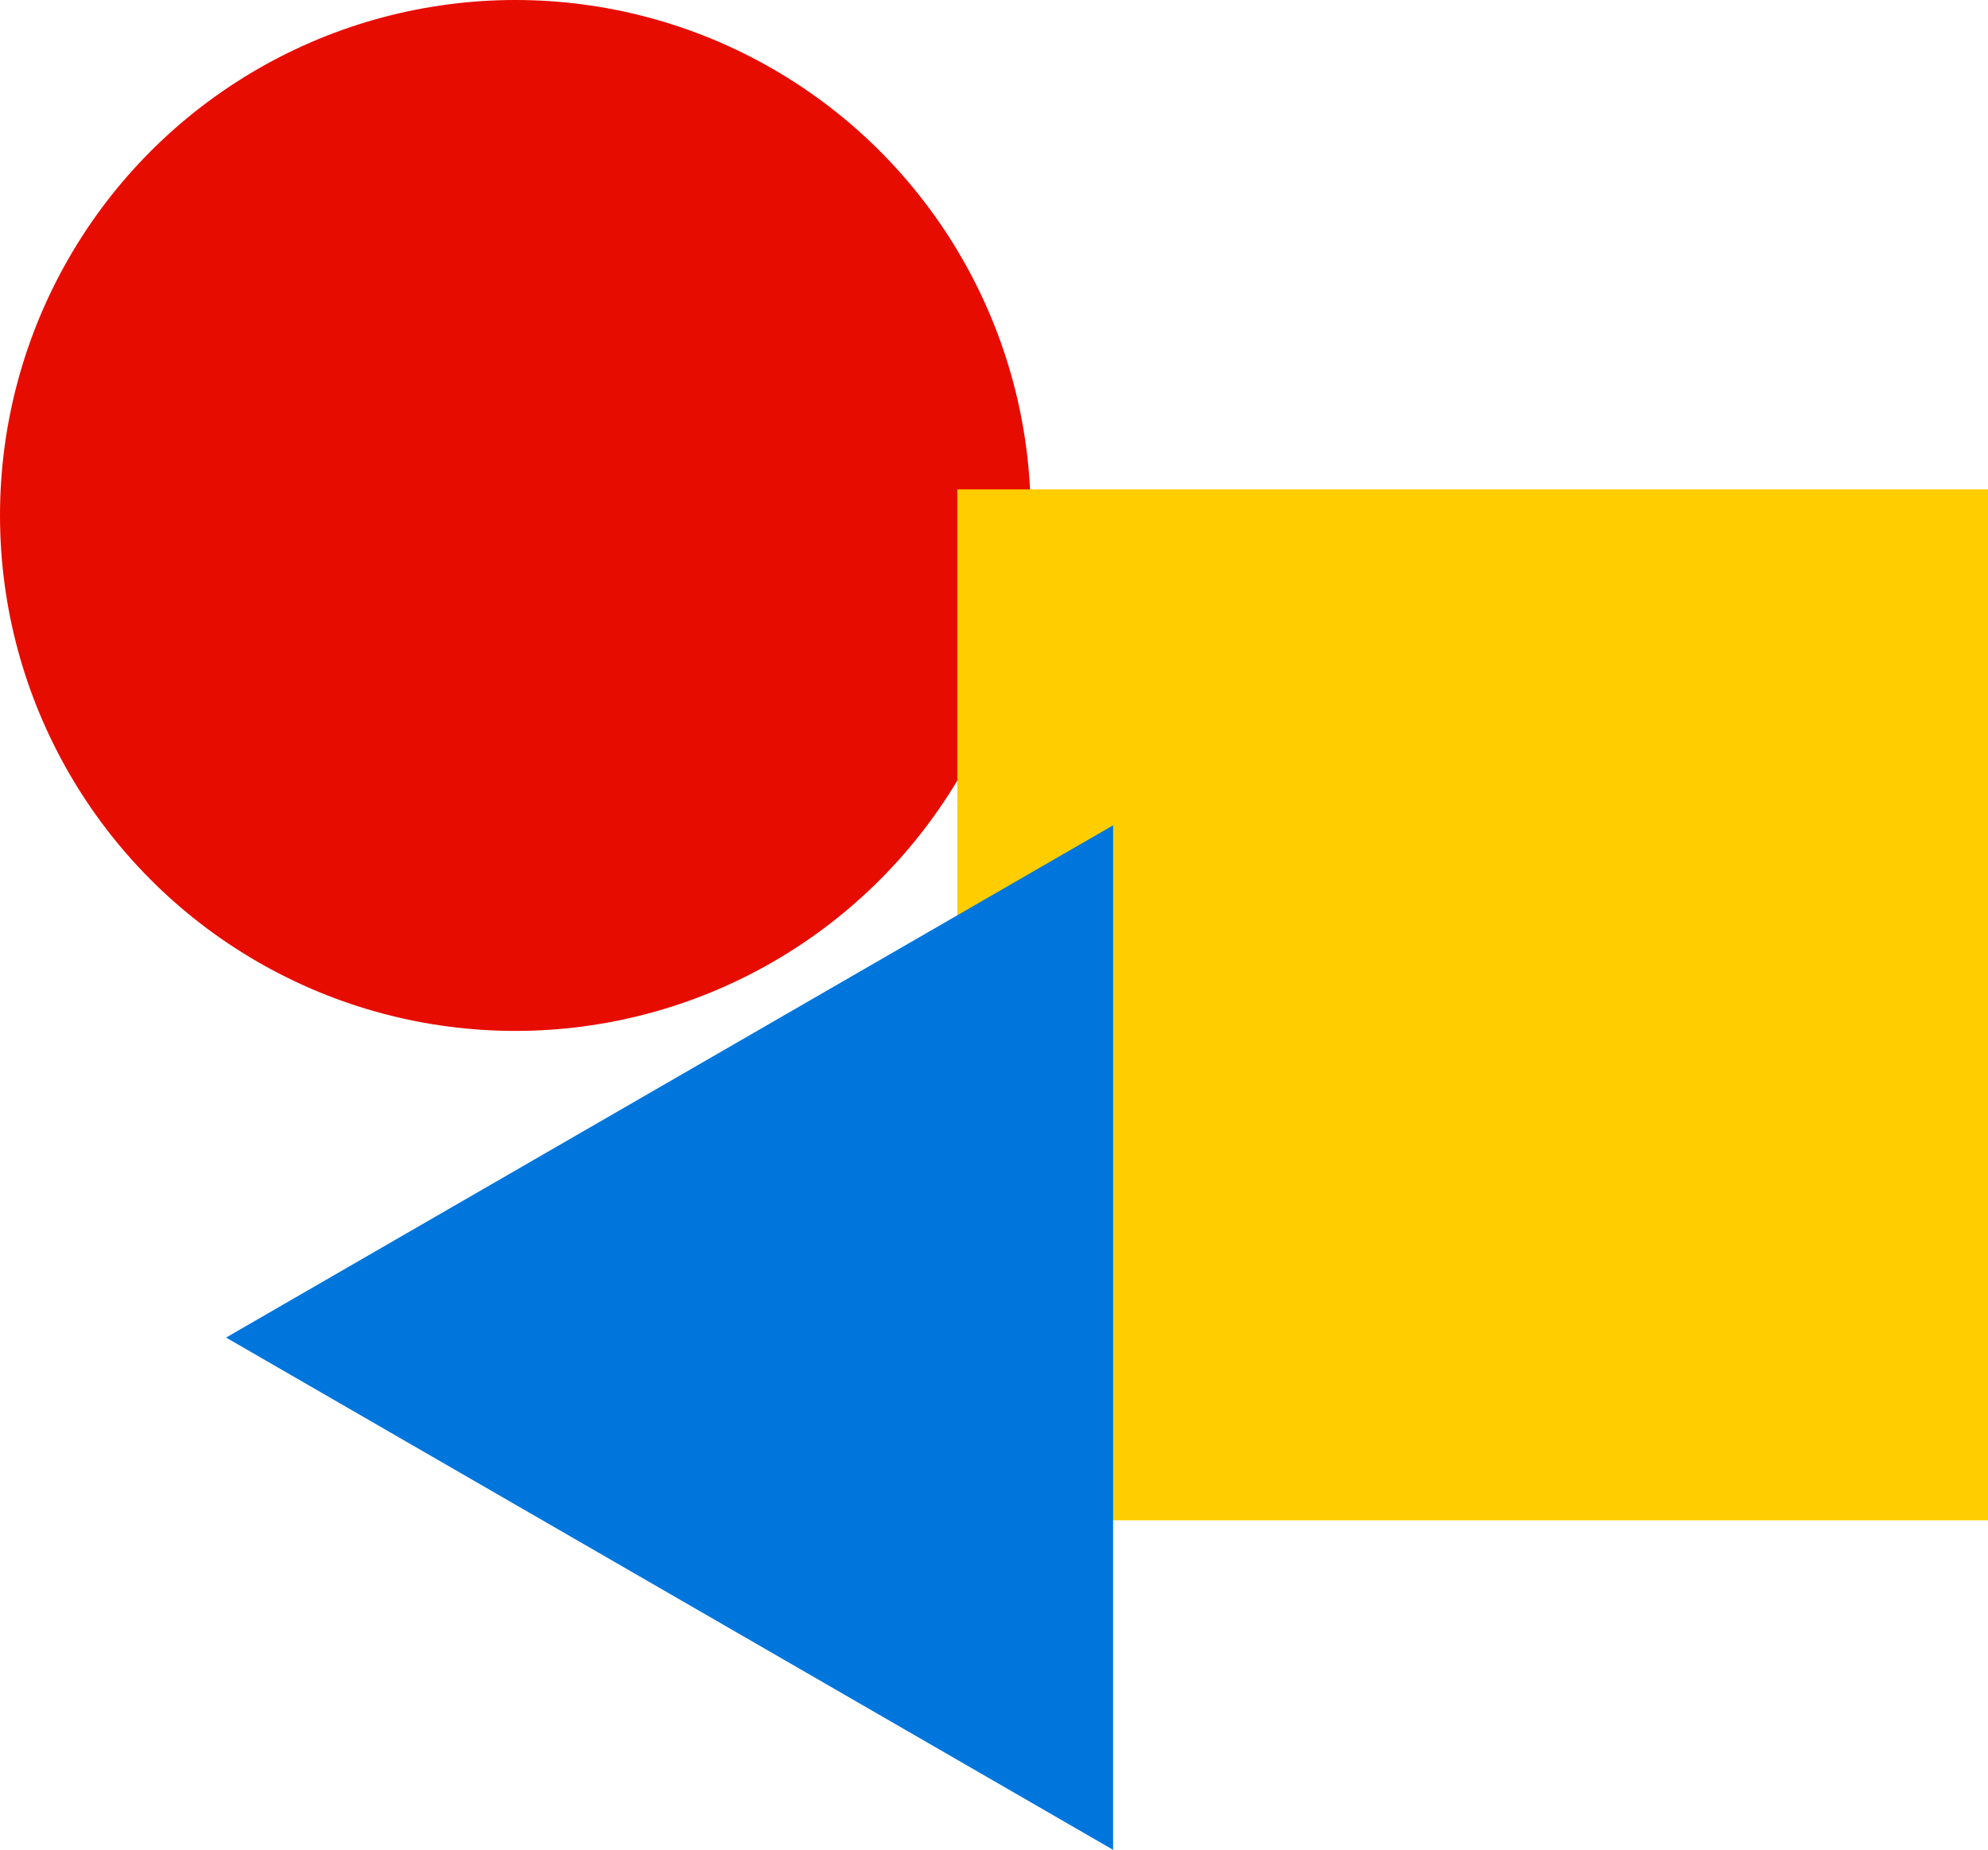 <svg xmlns="http://www.w3.org/2000/svg" version="1.1" xmlns:xlink="http://www.w3.org/1999/xlink" width="1103.72" height="1026.8"><svg id="SvgjsSvg1019" data-name="Layer 2" xmlns="http://www.w3.org/2000/svg" viewBox="0 0 1103.72 1026.8">
  <defs>
    <style>
      .cls-1 {
        fill: #0076dd;
      }

      .cls-2 {
        fill: #e70c00;
      }

      .cls-3 {
        fill: #ffcd00;
      }
    </style>
  </defs>
  <g id="SvgjsG1018" data-name="Layer 1">
    <circle class="cls-2" cx="286.12" cy="286.12" r="286.12"></circle>
    <rect class="cls-3" x="531.48" y="271.65" width="572.24" height="572.24"></rect>
    <path class="cls-1" d="M617.99,458.12v568.68L125.5,742.46l492.49-284.34Z"></path>
  </g>
</svg><style>@media (prefers-color-scheme: light) { :root { filter: none; } }
@media (prefers-color-scheme: dark) { :root { filter: none; } }
</style></svg>